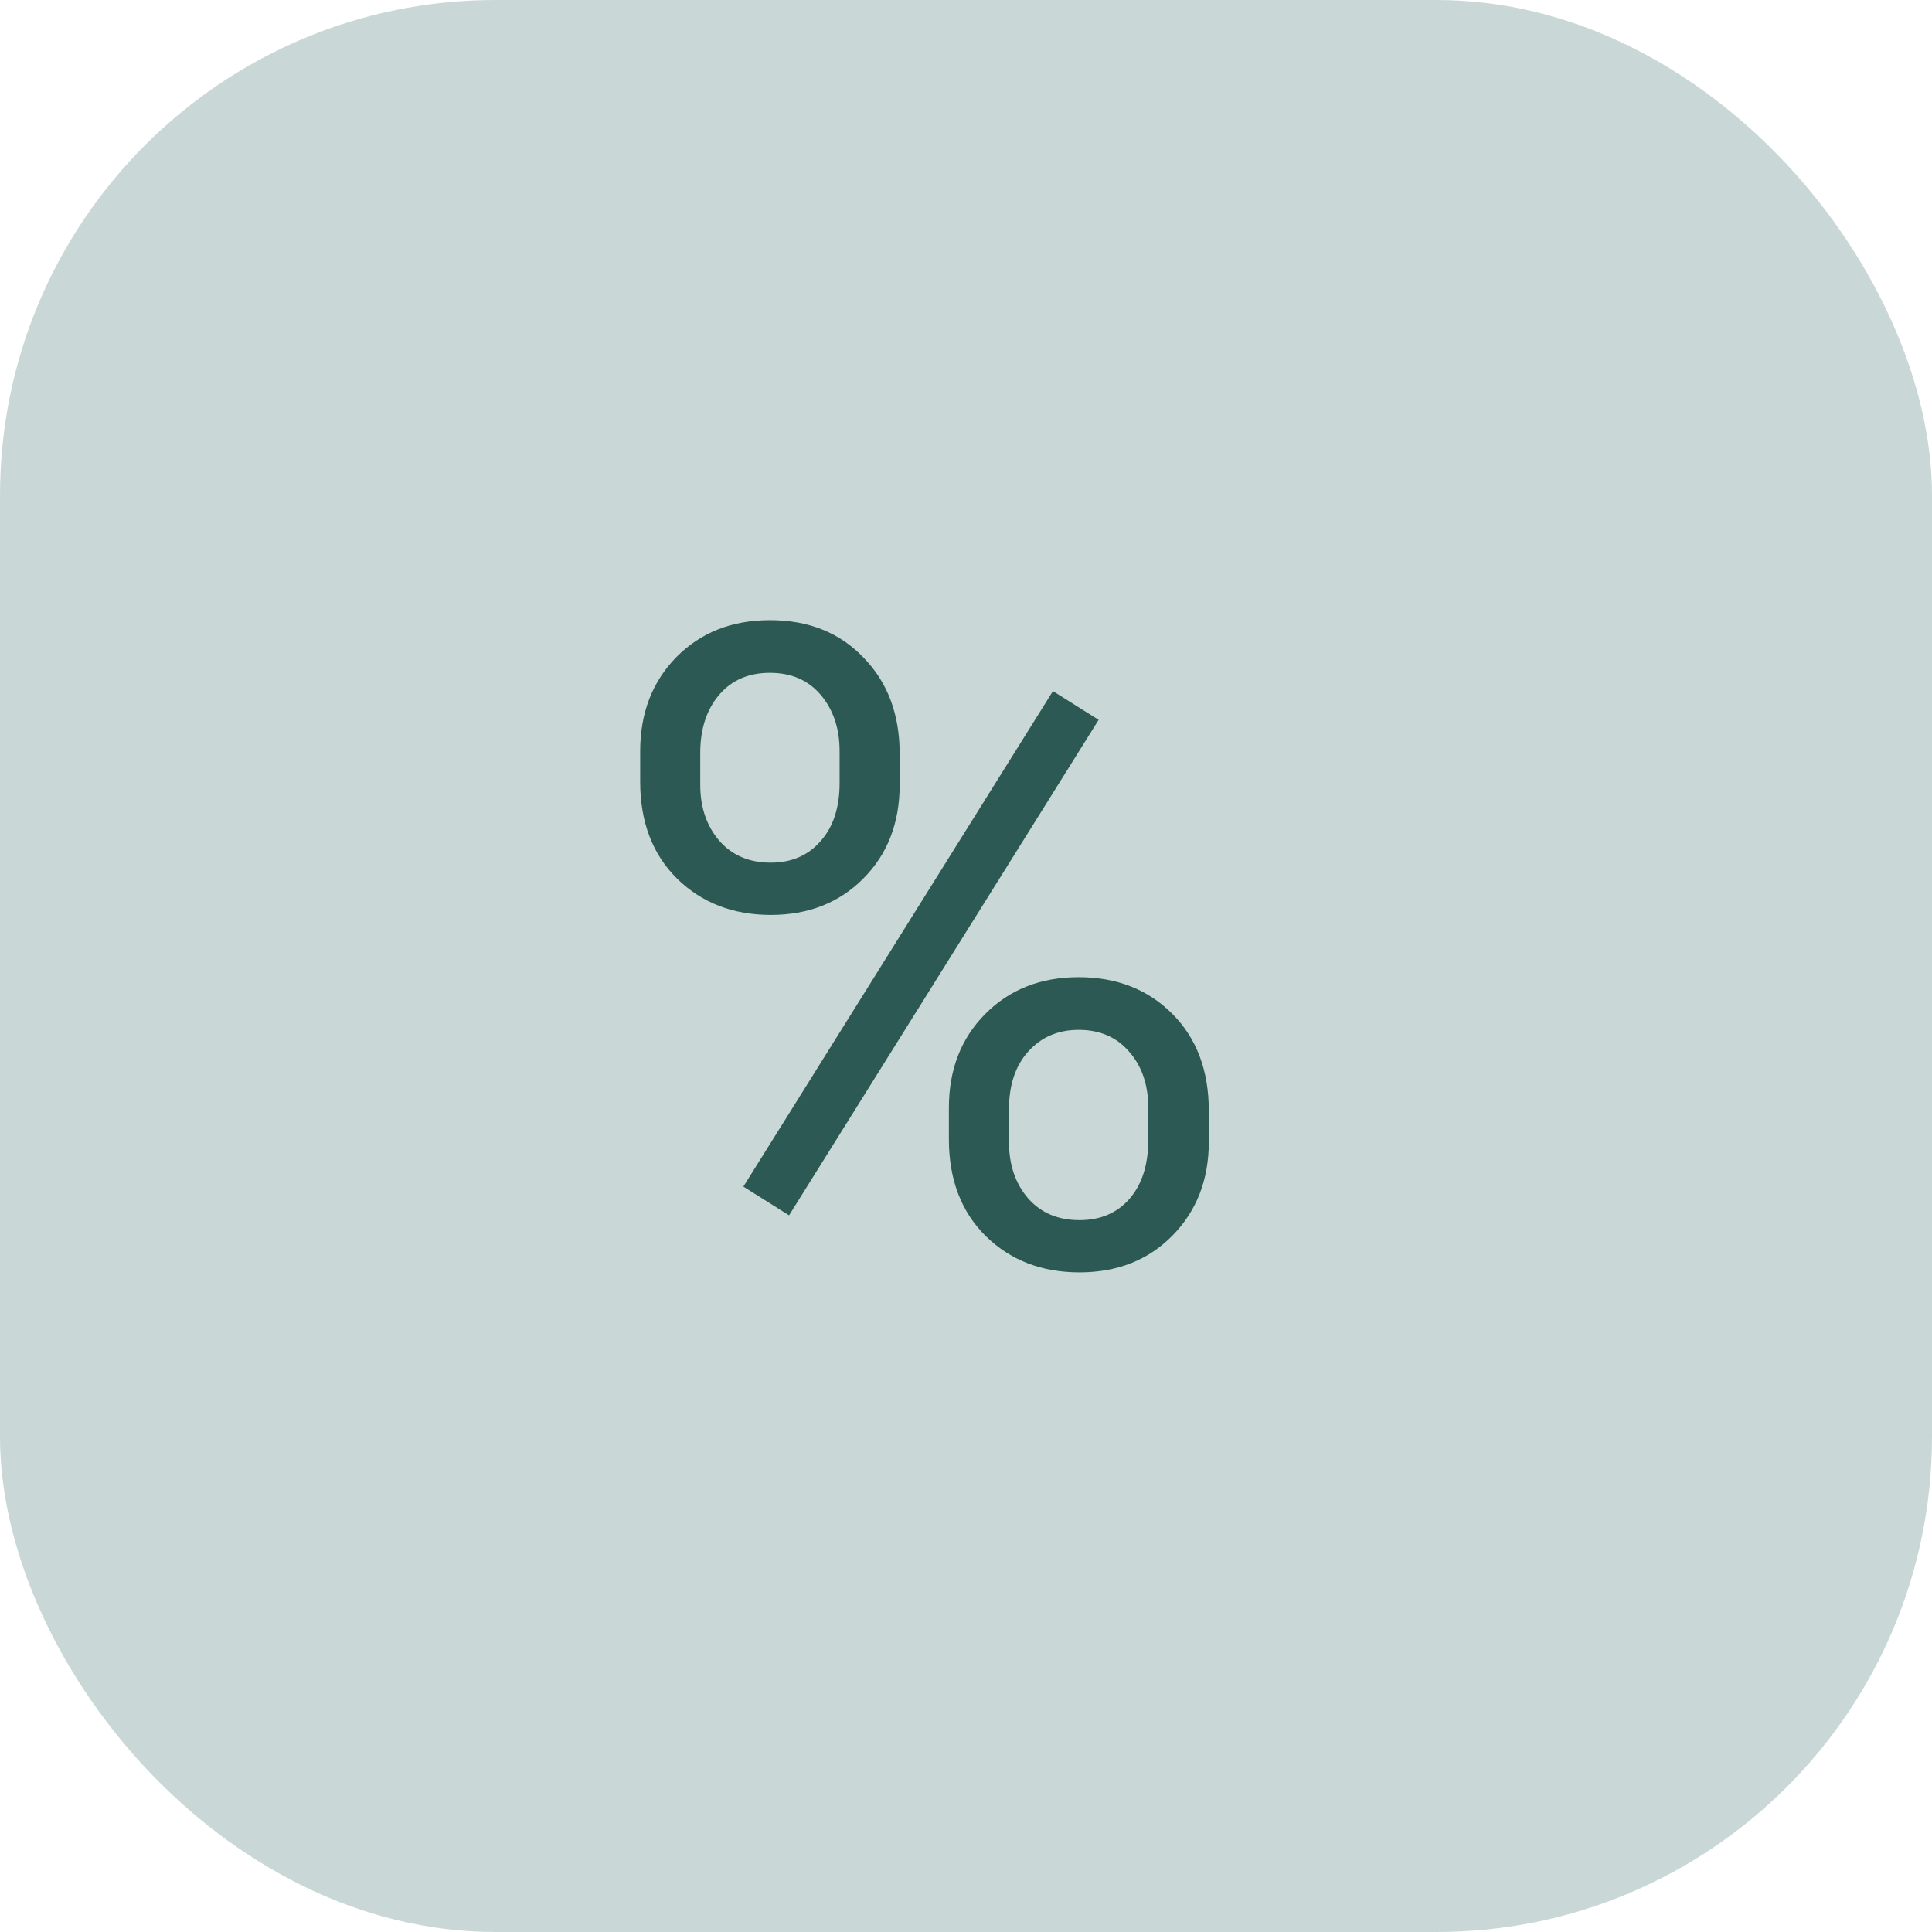 <svg width="78" height="78" viewBox="0 0 78 78" fill="none" xmlns="http://www.w3.org/2000/svg">
<rect opacity="0.5" width="78" height="78" rx="20" fill="#94B2AE"/>
<path opacity="0.8" d="M25.846 30.328C25.846 28.793 26.332 27.527 27.305 26.531C28.289 25.535 29.549 25.037 31.084 25.037C32.643 25.037 33.902 25.541 34.863 26.549C35.836 27.545 36.322 28.84 36.322 30.434V31.682C36.322 33.228 35.83 34.494 34.846 35.478C33.873 36.451 32.631 36.938 31.119 36.938C29.596 36.938 28.336 36.451 27.34 35.478C26.344 34.494 25.846 33.188 25.846 31.559V30.328ZM28.271 31.682C28.271 32.596 28.529 33.352 29.045 33.949C29.561 34.535 30.252 34.828 31.119 34.828C31.951 34.828 32.619 34.541 33.123 33.967C33.639 33.393 33.897 32.607 33.897 31.611V30.328C33.897 29.414 33.645 28.658 33.141 28.061C32.637 27.463 31.951 27.164 31.084 27.164C30.217 27.164 29.531 27.463 29.027 28.061C28.523 28.658 28.271 29.438 28.271 30.398V31.682ZM38.309 44.725C38.309 43.19 38.795 41.93 39.768 40.945C40.752 39.949 42.012 39.451 43.547 39.451C45.082 39.451 46.342 39.943 47.326 40.928C48.31 41.912 48.803 43.219 48.803 44.848V46.096C48.803 47.631 48.31 48.897 47.326 49.893C46.353 50.877 45.105 51.369 43.582 51.369C42.059 51.369 40.799 50.883 39.803 49.91C38.807 48.926 38.309 47.619 38.309 45.99V44.725ZM40.734 46.096C40.734 47.022 40.992 47.783 41.508 48.381C42.023 48.967 42.715 49.26 43.582 49.26C44.426 49.26 45.1 48.973 45.603 48.398C46.107 47.812 46.359 47.022 46.359 46.025V44.725C46.359 43.799 46.102 43.043 45.586 42.457C45.082 41.871 44.402 41.578 43.547 41.578C42.715 41.578 42.035 41.871 41.508 42.457C40.992 43.031 40.734 43.81 40.734 44.795V46.096ZM31.857 49.066L30.012 47.906L42.51 27.902L44.355 29.062L31.857 49.066Z" fill="#053A34"/>
</svg>
